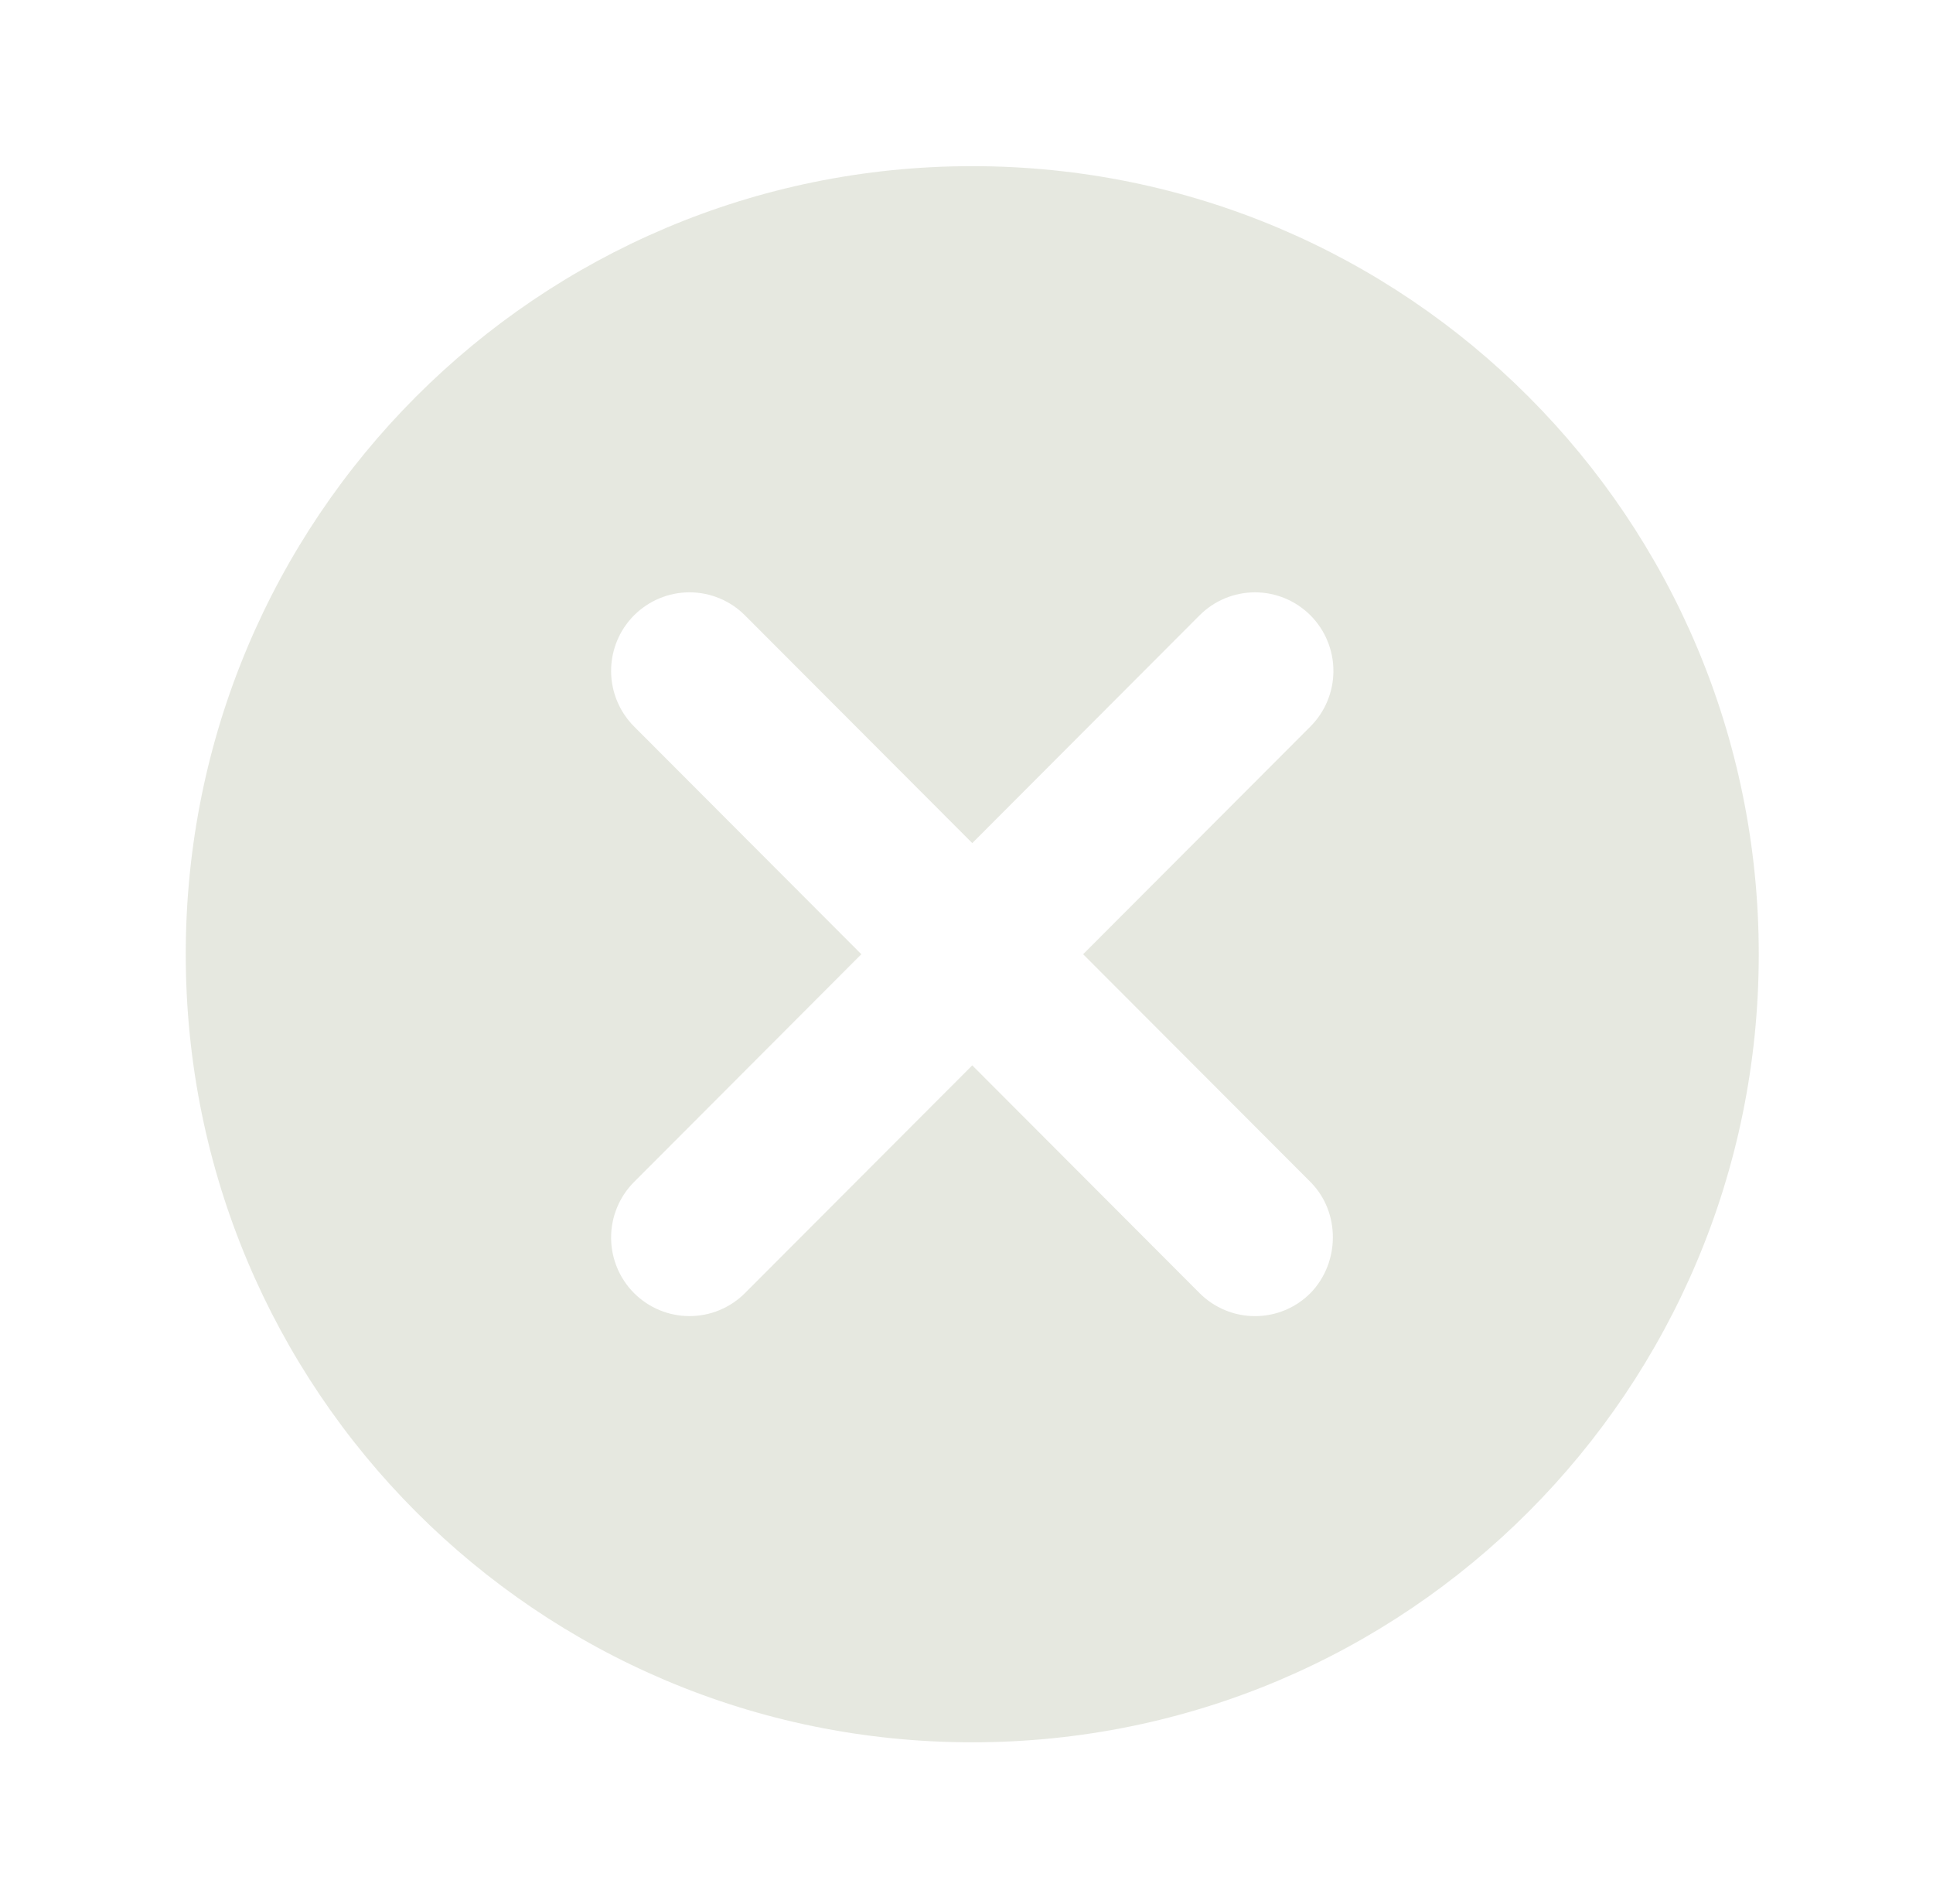 <svg width="65" height="64" viewBox="0 0 65 64" fill="none" xmlns="http://www.w3.org/2000/svg">
<g id="ic:round-cancel">
<path id="Vector" d="M32.694 5.586C18.068 5.586 6.246 17.429 6.246 32.081C6.246 46.733 18.068 58.576 32.694 58.576C47.319 58.576 59.141 46.733 59.141 32.081C59.141 17.429 47.319 5.586 32.694 5.586ZM44.066 43.474C43.821 43.719 43.531 43.914 43.211 44.047C42.891 44.18 42.548 44.248 42.201 44.248C41.855 44.248 41.512 44.18 41.192 44.047C40.872 43.914 40.581 43.719 40.337 43.474L32.694 35.817L25.05 43.474C24.556 43.969 23.885 44.247 23.186 44.247C22.486 44.247 21.816 43.969 21.321 43.474C20.827 42.978 20.549 42.306 20.549 41.606C20.549 41.259 20.617 40.915 20.75 40.595C20.882 40.274 21.076 39.983 21.321 39.738L28.964 32.081L21.321 24.424C20.827 23.928 20.549 23.256 20.549 22.556C20.549 21.855 20.827 21.183 21.321 20.688C21.816 20.193 22.486 19.914 23.186 19.914C23.885 19.914 24.556 20.193 25.05 20.688L32.694 28.345L40.337 20.688C40.582 20.443 40.872 20.248 41.192 20.115C41.512 19.983 41.855 19.914 42.201 19.914C42.548 19.914 42.891 19.983 43.21 20.115C43.53 20.248 43.821 20.443 44.066 20.688C44.311 20.933 44.505 21.224 44.637 21.545C44.77 21.866 44.838 22.209 44.838 22.556C44.838 22.903 44.77 23.246 44.637 23.567C44.505 23.887 44.311 24.178 44.066 24.424L36.422 32.081L44.066 39.738C45.071 40.745 45.071 42.44 44.066 43.474Z" fill="#CFD3C2" fill-opacity="0.5"/>
</g>
</svg>
